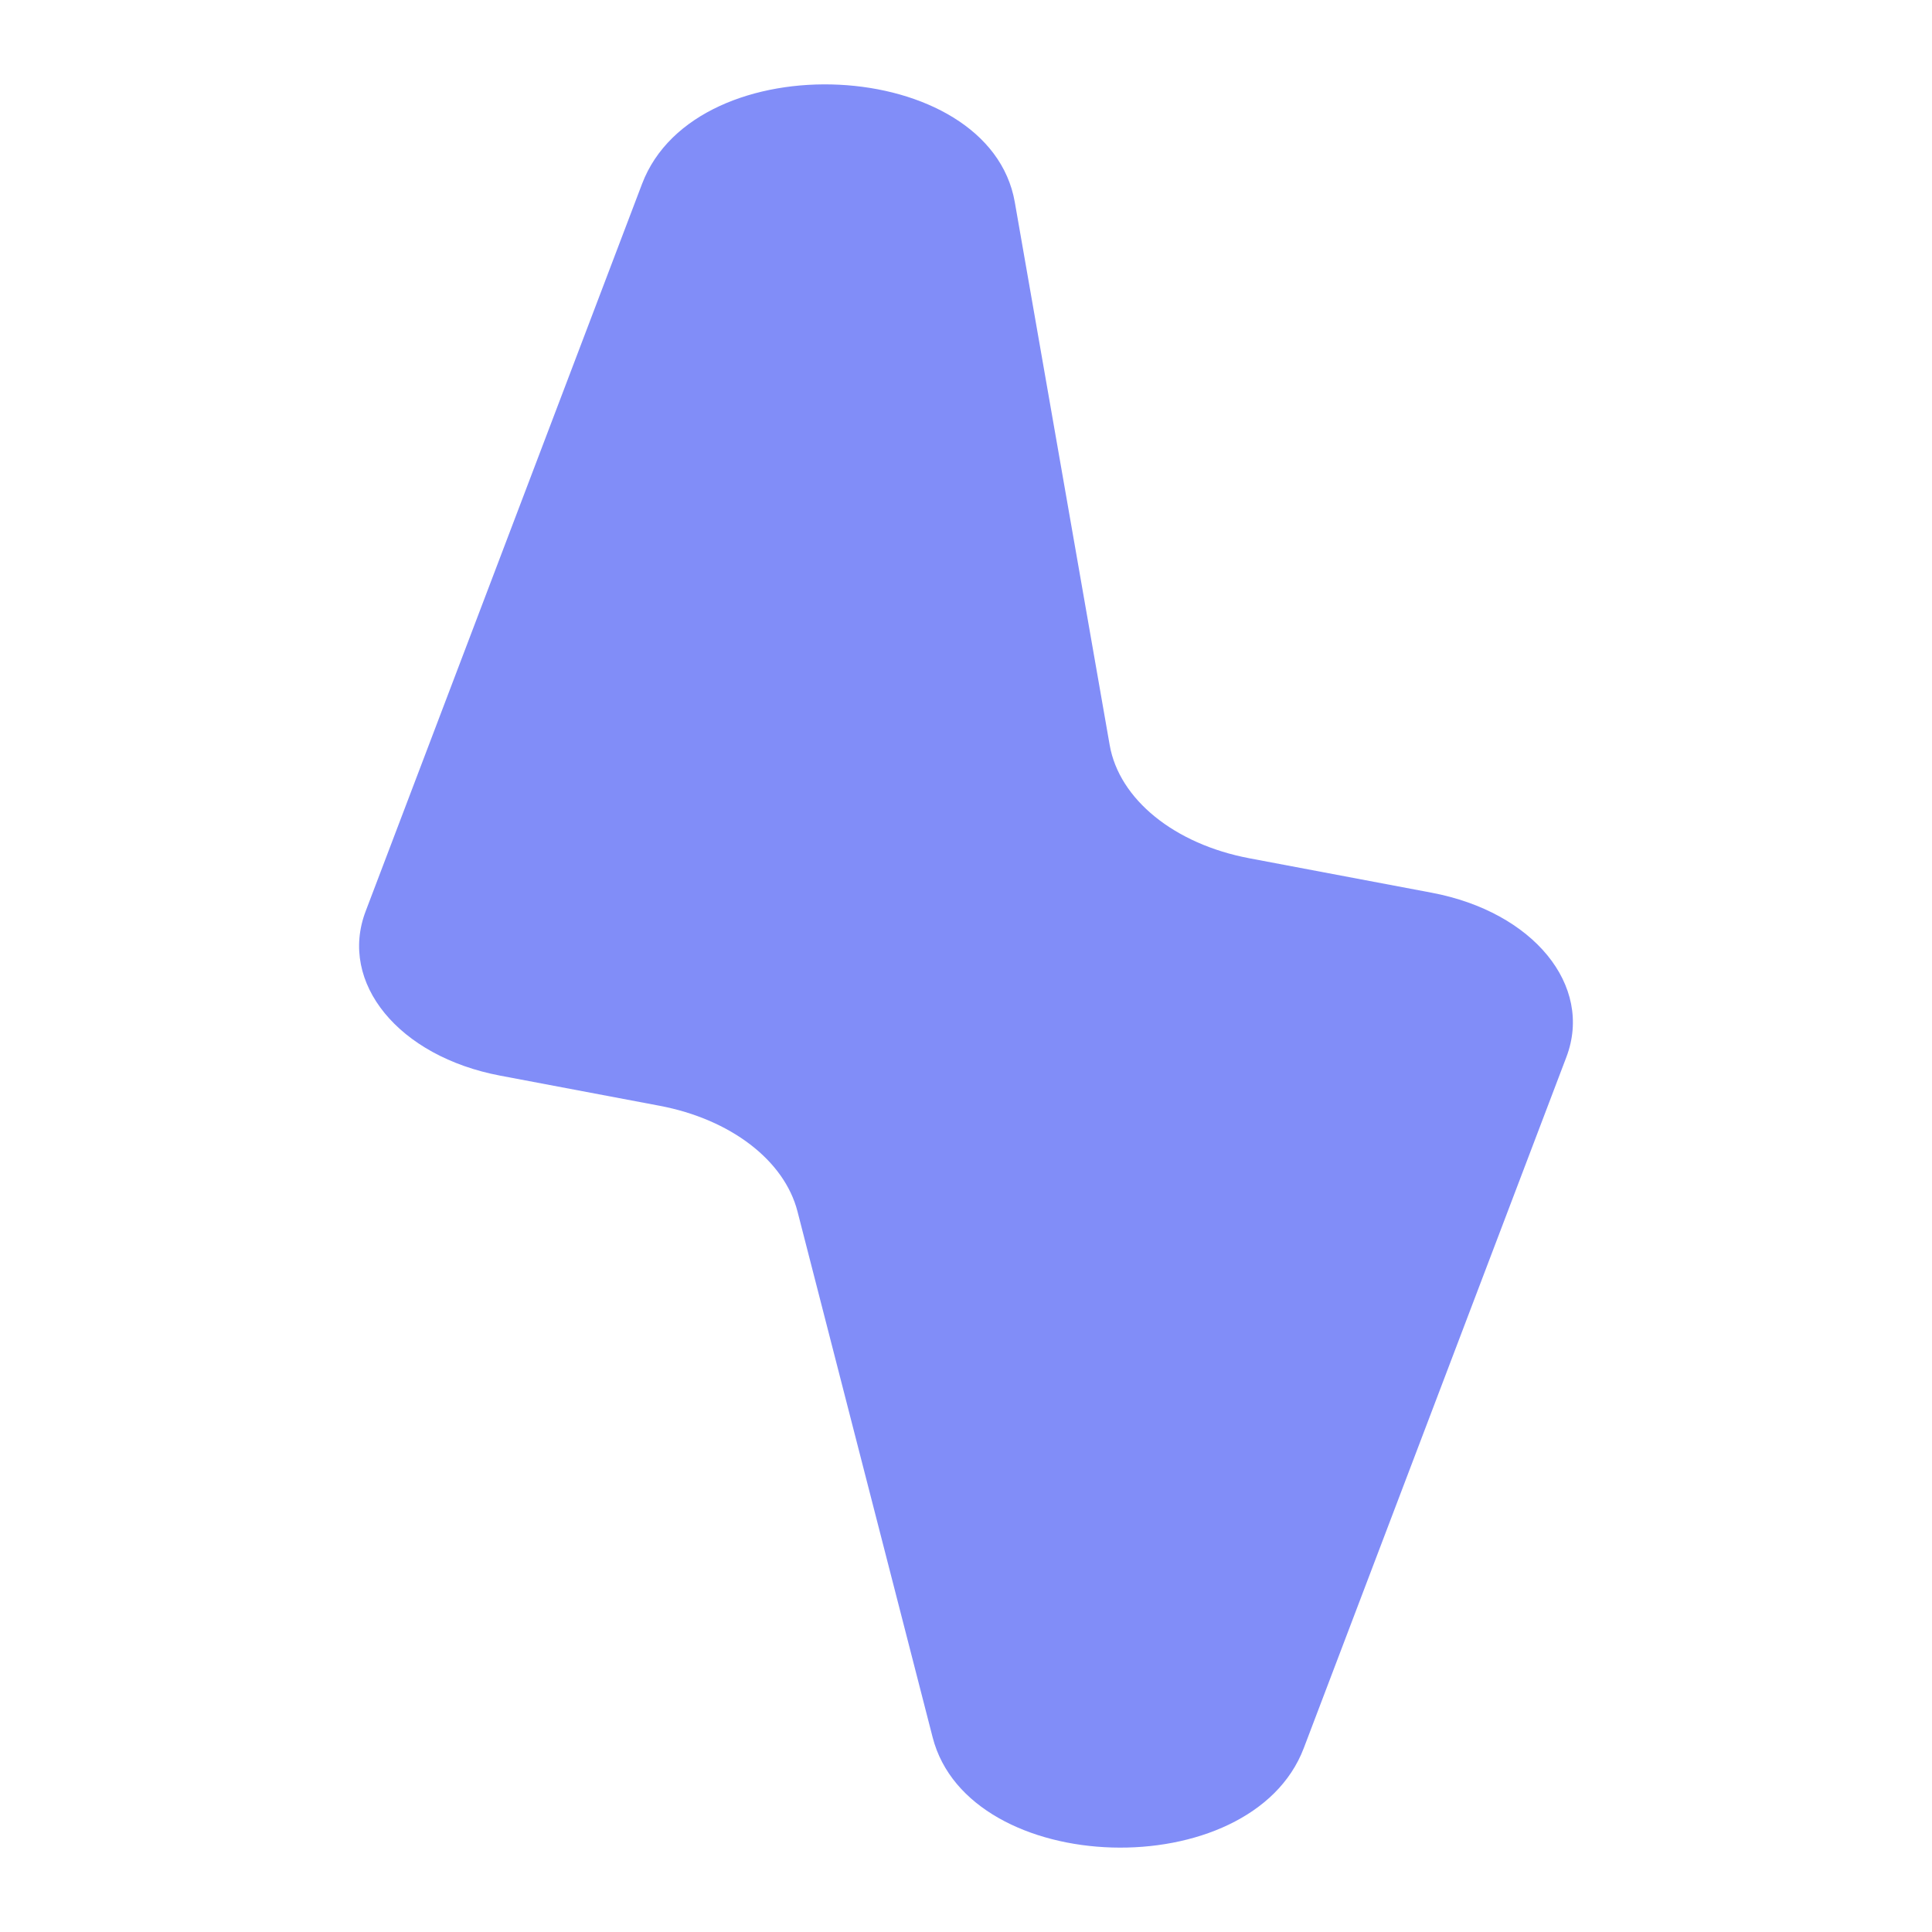 <svg width="561" height="561" viewBox="0 0 561 561" fill="none" xmlns="http://www.w3.org/2000/svg">
<path d="M231.569 351.77L270.814 504.478C281.333 545.411 363.307 547.798 378.577 507.615L454.83 306.954C462.73 286.166 445.233 264.798 415.751 259.227L362.769 249.217C341.017 245.107 324.977 232.102 322.222 216.343L294.671 58.709C287.243 16.209 202.156 12.027 186.438 53.389L106.17 264.614C98.27 285.402 115.767 306.77 145.249 312.341L191.492 321.078C212.147 324.98 227.756 336.934 231.569 351.77Z" fill="#818DF8"/>
</svg>
